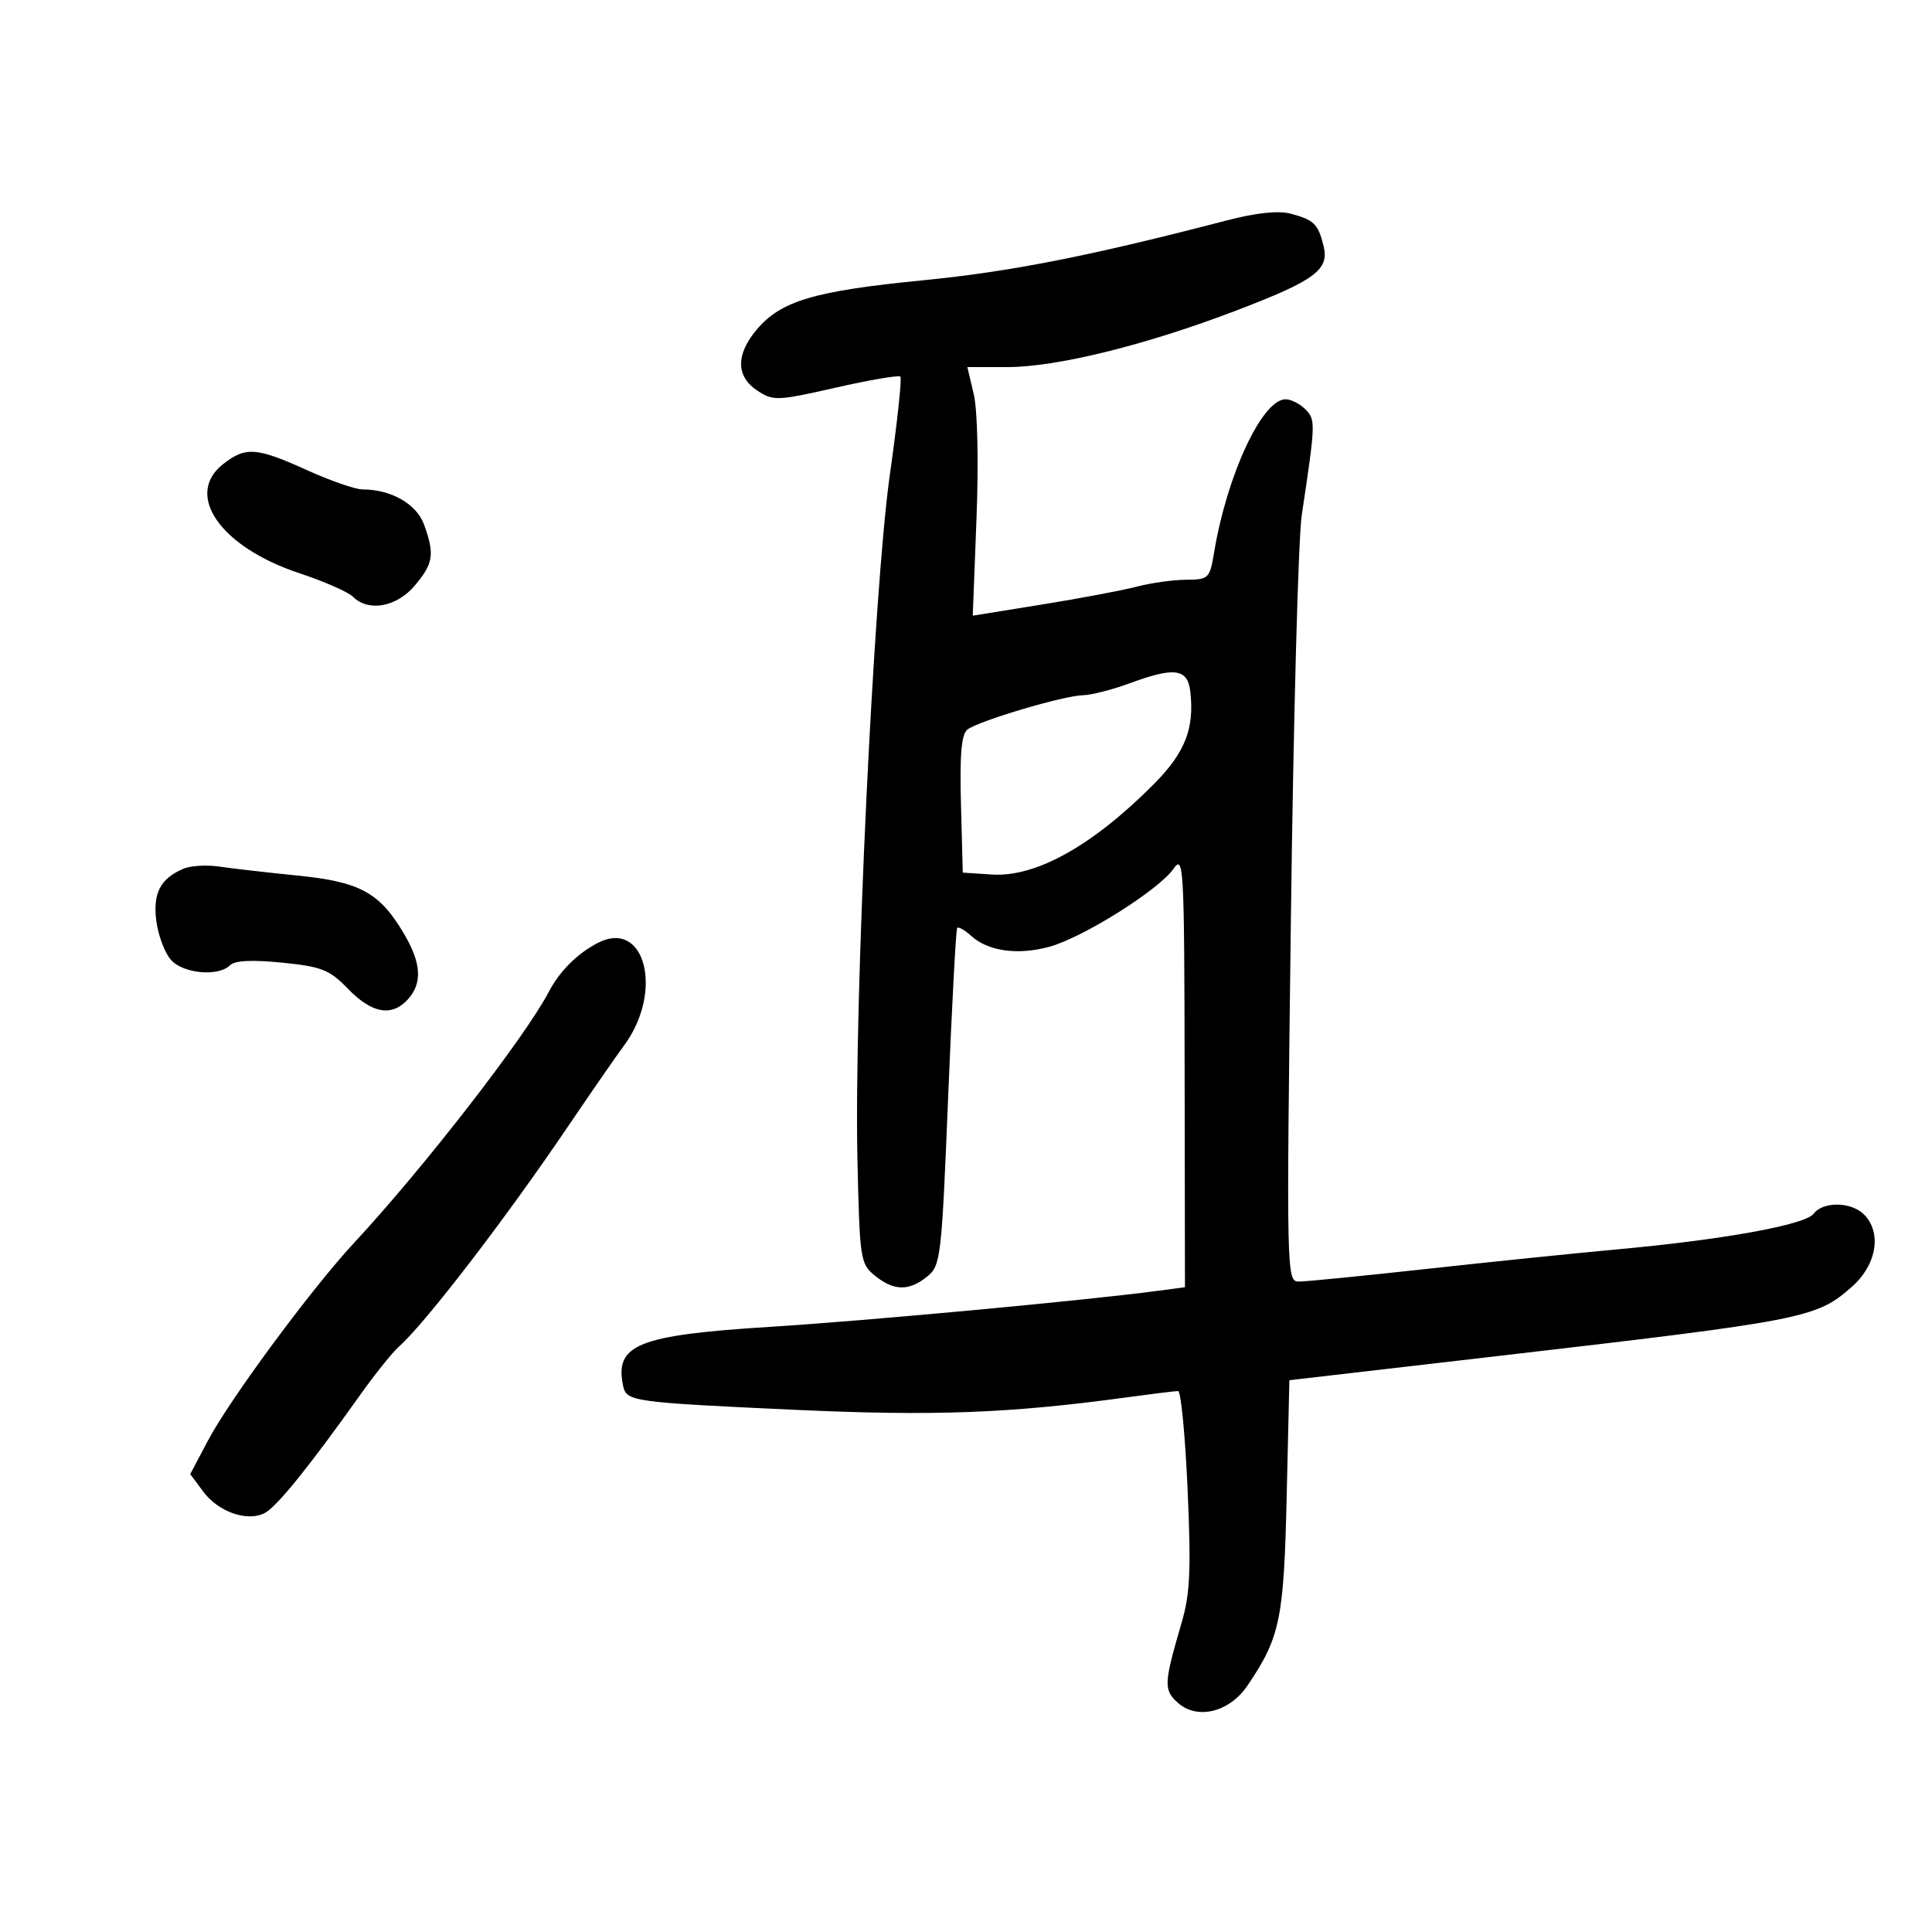<svg xmlns="http://www.w3.org/2000/svg" width="300" height="300" viewBox="0 0 300 300" version="1.1">
	<path d="M 190.500 34.225 C 169.172 39.776, 156.930 42.187, 143.224 43.535 C 126.426 45.187, 121.249 46.726, 117.496 51.187 C 114.237 55.060, 114.276 58.479, 117.603 60.660 C 120.076 62.280, 120.686 62.256, 129.779 60.192 C 135.045 58.997, 139.559 58.225, 139.811 58.477 C 140.063 58.730, 139.327 65.588, 138.175 73.718 C 135.658 91.481, 132.609 155.768, 133.140 179.866 C 133.487 195.592, 133.585 196.246, 135.861 198.088 C 138.804 200.471, 141.148 200.510, 143.973 198.223 C 146.075 196.521, 146.211 195.364, 147.223 170.473 C 147.805 156.188, 148.439 144.315, 148.634 144.089 C 148.829 143.864, 149.808 144.421, 150.809 145.328 C 153.438 147.706, 157.998 148.347, 162.902 147.026 C 168.092 145.629, 179.932 138.198, 182.228 134.898 C 183.799 132.638, 183.898 134.439, 183.948 166.189 L 184 199.877 179.750 200.442 C 168.352 201.955, 134.666 205.085, 119.616 206.029 C 99.003 207.321, 95.385 208.782, 96.771 215.249 C 97.280 217.620, 98.313 217.762, 123.500 218.918 C 145.003 219.904, 156.700 219.467, 174.822 216.998 C 178.850 216.449, 182.502 216, 182.938 216 C 183.375 216, 184.036 222.863, 184.409 231.250 C 184.965 243.787, 184.799 247.479, 183.475 252 C 180.714 261.432, 180.668 262.390, 182.880 264.391 C 185.883 267.109, 190.893 265.883, 193.701 261.744 C 198.770 254.275, 199.354 251.462, 199.795 232.409 L 200.213 214.318 231.856 210.649 C 280.291 205.032, 281.992 204.702, 287.527 199.842 C 291.413 196.430, 292.261 191.404, 289.429 188.571 C 287.448 186.591, 283.070 186.536, 281.610 188.473 C 280.311 190.197, 267.546 192.508, 251 194.014 C 244.675 194.590, 231.439 195.947, 221.587 197.030 C 211.735 198.114, 202.789 199, 201.707 199 C 199.766 199, 199.749 198.264, 200.448 142.750 C 200.837 111.812, 201.596 83.575, 202.134 80 C 204.291 65.658, 204.308 65.165, 202.696 63.553 C 201.842 62.699, 200.459 62, 199.622 62 C 196 62, 190.542 73.688, 188.532 85.750 C 187.851 89.841, 187.687 90.001, 184.162 90.024 C 182.148 90.037, 178.700 90.520, 176.500 91.097 C 174.300 91.674, 167.674 92.923, 161.775 93.873 L 151.050 95.600 151.630 80.550 C 151.967 71.796, 151.792 63.722, 151.211 61.250 L 150.213 57 156.478 57 C 164.070 57, 177.910 53.584, 191.809 48.278 C 204.226 43.539, 206.440 41.908, 205.520 38.182 C 204.680 34.777, 204.035 34.143, 200.433 33.184 C 198.508 32.672, 195.095 33.030, 190.500 34.225 M 34.635 72.073 C 28.571 76.843, 34.244 84.953, 46.479 89.005 C 50.318 90.276, 54.062 91.920, 54.801 92.658 C 57.203 95.060, 61.597 94.267, 64.411 90.923 C 67.301 87.489, 67.517 86.072, 65.852 81.469 C 64.694 78.265, 60.745 76, 56.317 76 C 55.195 76, 51.299 74.650, 47.660 73 C 39.824 69.447, 38.127 69.326, 34.635 72.073 M 175.500 106.072 C 172.750 107.084, 169.445 107.932, 168.155 107.956 C 165.170 108.012, 151.912 111.953, 150.218 113.288 C 149.285 114.023, 149.012 117.187, 149.218 124.899 L 149.500 135.500 154.024 135.796 C 160.853 136.242, 169.693 131.303, 179.187 121.736 C 184.015 116.870, 185.485 113.139, 184.832 107.408 C 184.422 103.816, 182.411 103.528, 175.500 106.072 M 28.465 134.905 C 24.869 136.445, 23.701 138.731, 24.285 143.087 C 24.585 145.325, 25.613 148.020, 26.570 149.078 C 28.488 151.196, 33.921 151.679, 35.710 149.890 C 36.453 149.147, 39.132 149.011, 43.802 149.480 C 49.992 150.102, 51.158 150.568, 54.088 153.591 C 57.769 157.389, 60.860 157.917, 63.345 155.171 C 65.579 152.702, 65.427 149.630, 62.850 145.198 C 59.028 138.627, 56.006 136.946, 46.248 135.962 C 41.436 135.477, 35.925 134.845, 34 134.557 C 32.075 134.269, 29.584 134.426, 28.465 134.905 M 92.793 146.432 C 89.623 148.077, 86.891 150.814, 85.208 154.030 C 81.533 161.052, 65.721 181.434, 55 192.968 C 48.386 200.084, 35.694 217.257, 32.287 223.701 L 29.537 228.903 31.586 231.648 C 33.945 234.807, 38.465 236.357, 41.142 234.924 C 43.010 233.924, 48.034 227.705, 55.789 216.793 C 58.148 213.473, 60.906 210.024, 61.918 209.128 C 66.022 205.496, 78.394 189.391, 88.176 174.950 C 91.733 169.698, 95.655 164.033, 96.891 162.361 C 103.105 153.957, 100.182 142.599, 92.793 146.432" stroke="none" fill="black" fill-rule="evenodd"/>
</svg>